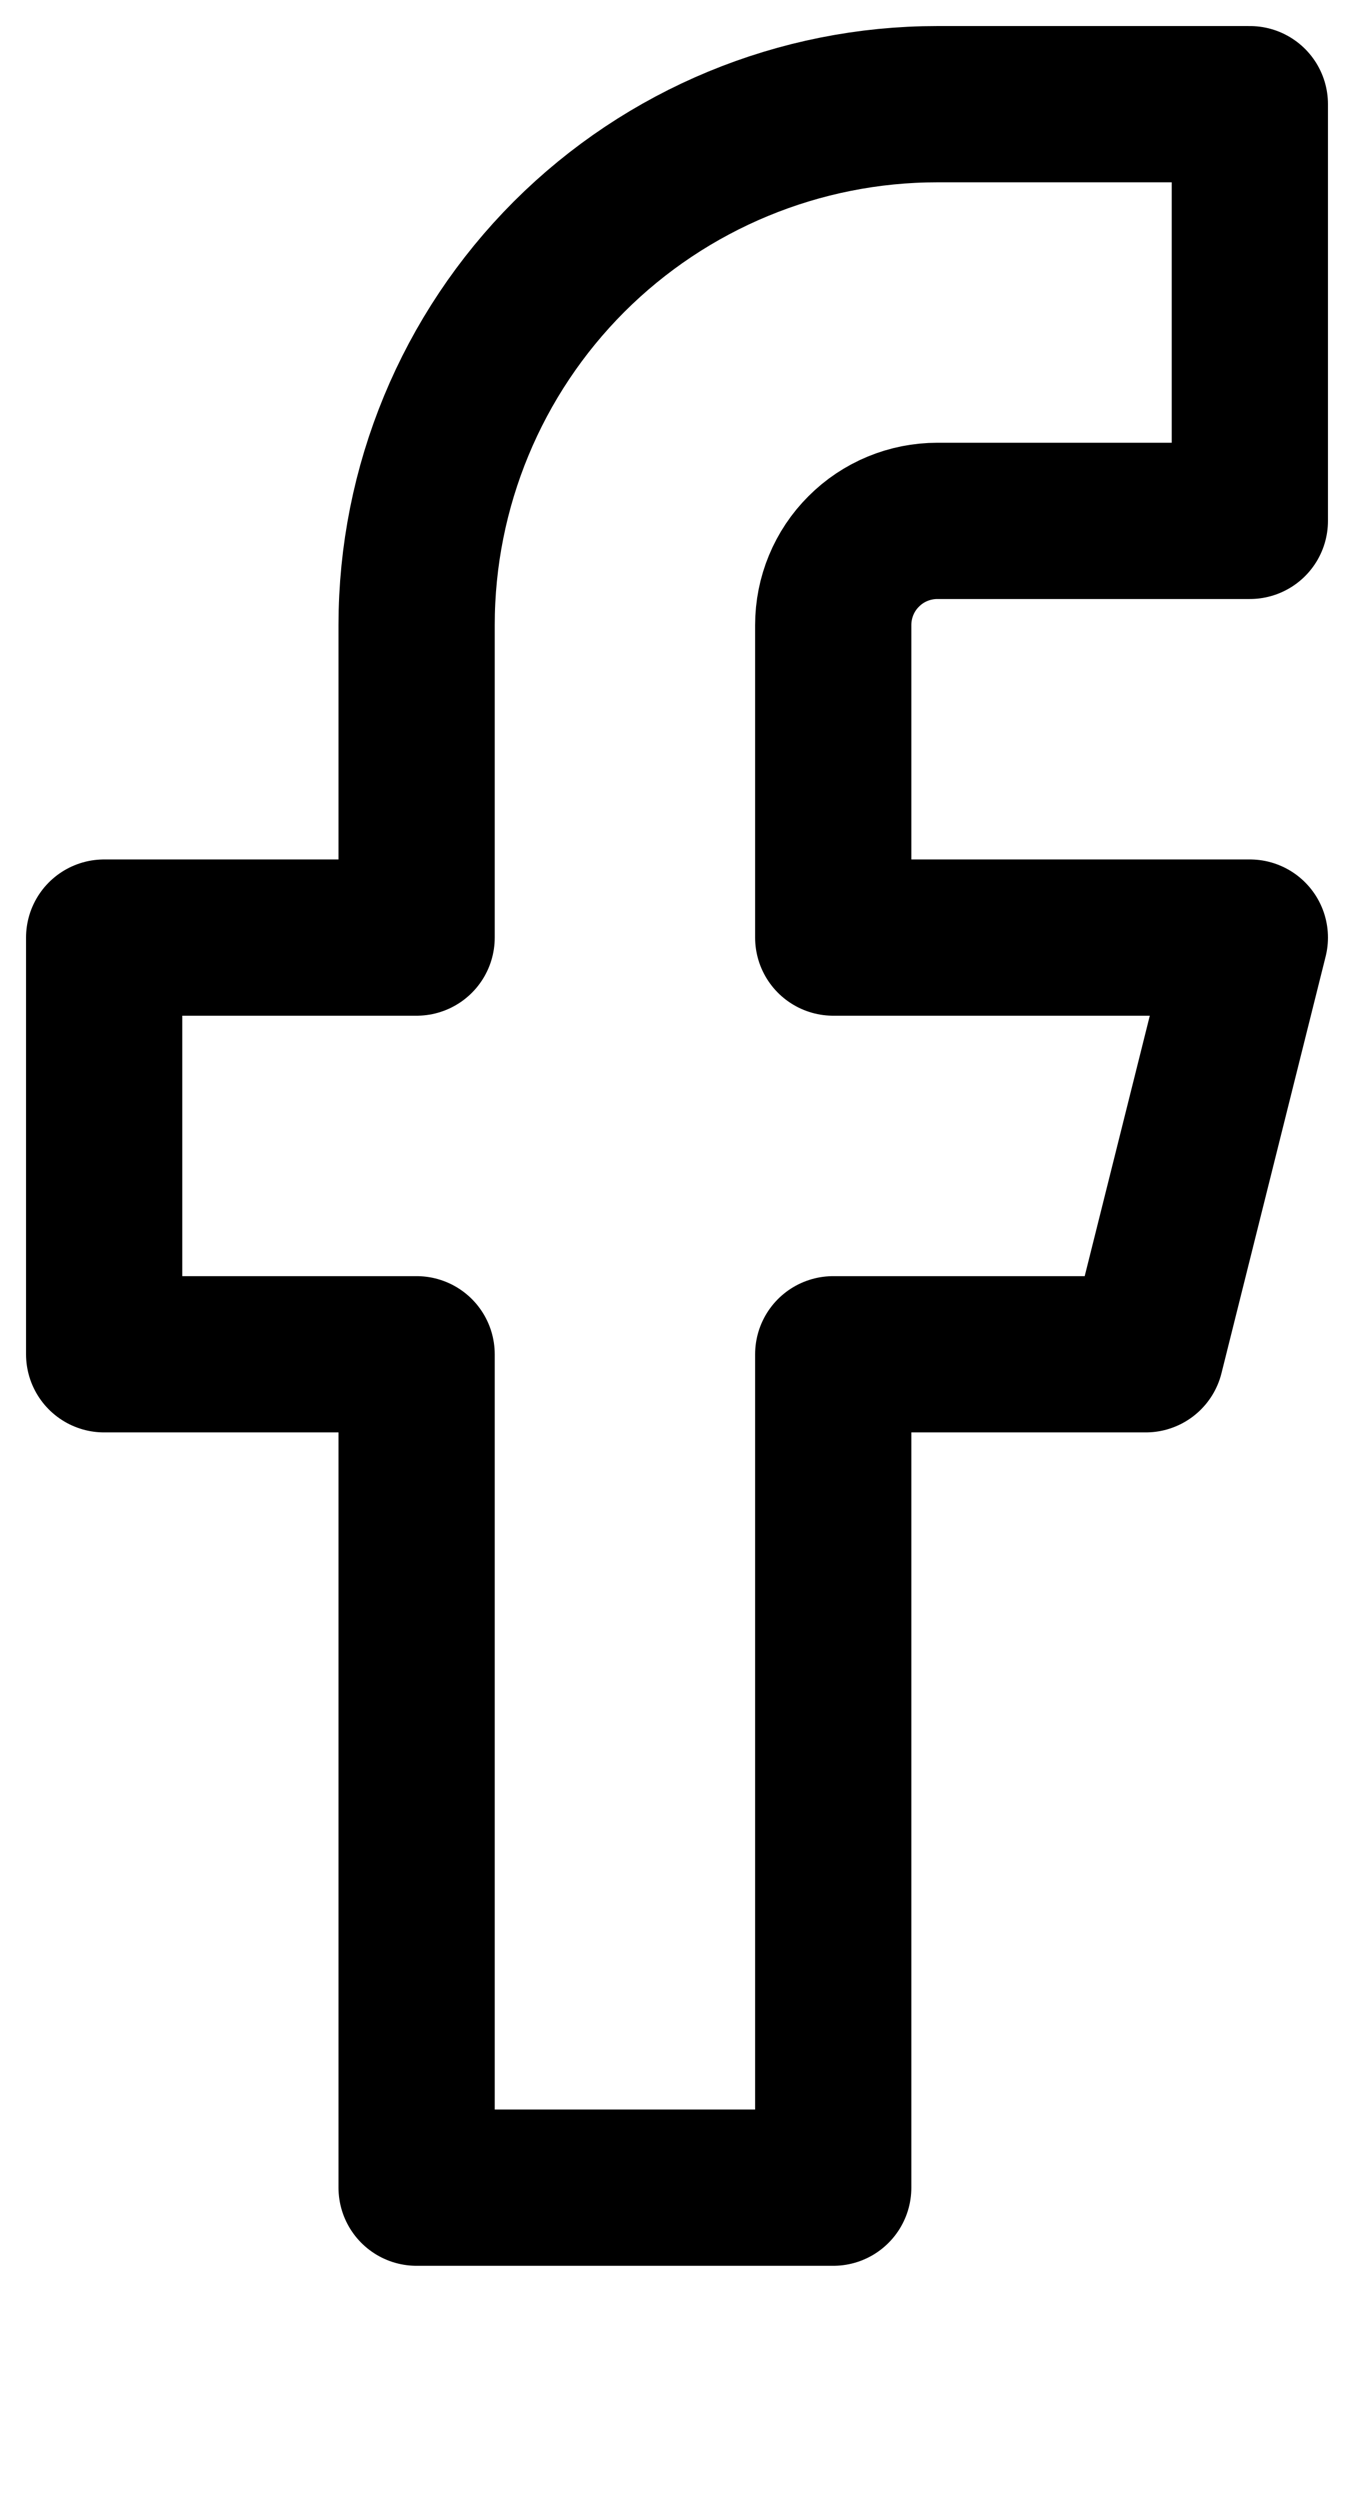<svg width="13" height="24" viewBox="0 0 13 24" fill="none" xmlns="http://www.w3.org/2000/svg">
<g id="iconoir:facebook">
<path id="Vector" d="M12 1H9C7.674 1 6.402 1.527 5.464 2.464C4.527 3.402 4 4.674 4 6V9H1V13H4V21H8V13H11L12 9H8V6C8 5.735 8.105 5.48 8.293 5.293C8.48 5.105 8.735 5 9 5H12V1Z" stroke="black" stroke-width="1.5" stroke-linecap="round" stroke-linejoin="round"/>
</g>
</svg>
